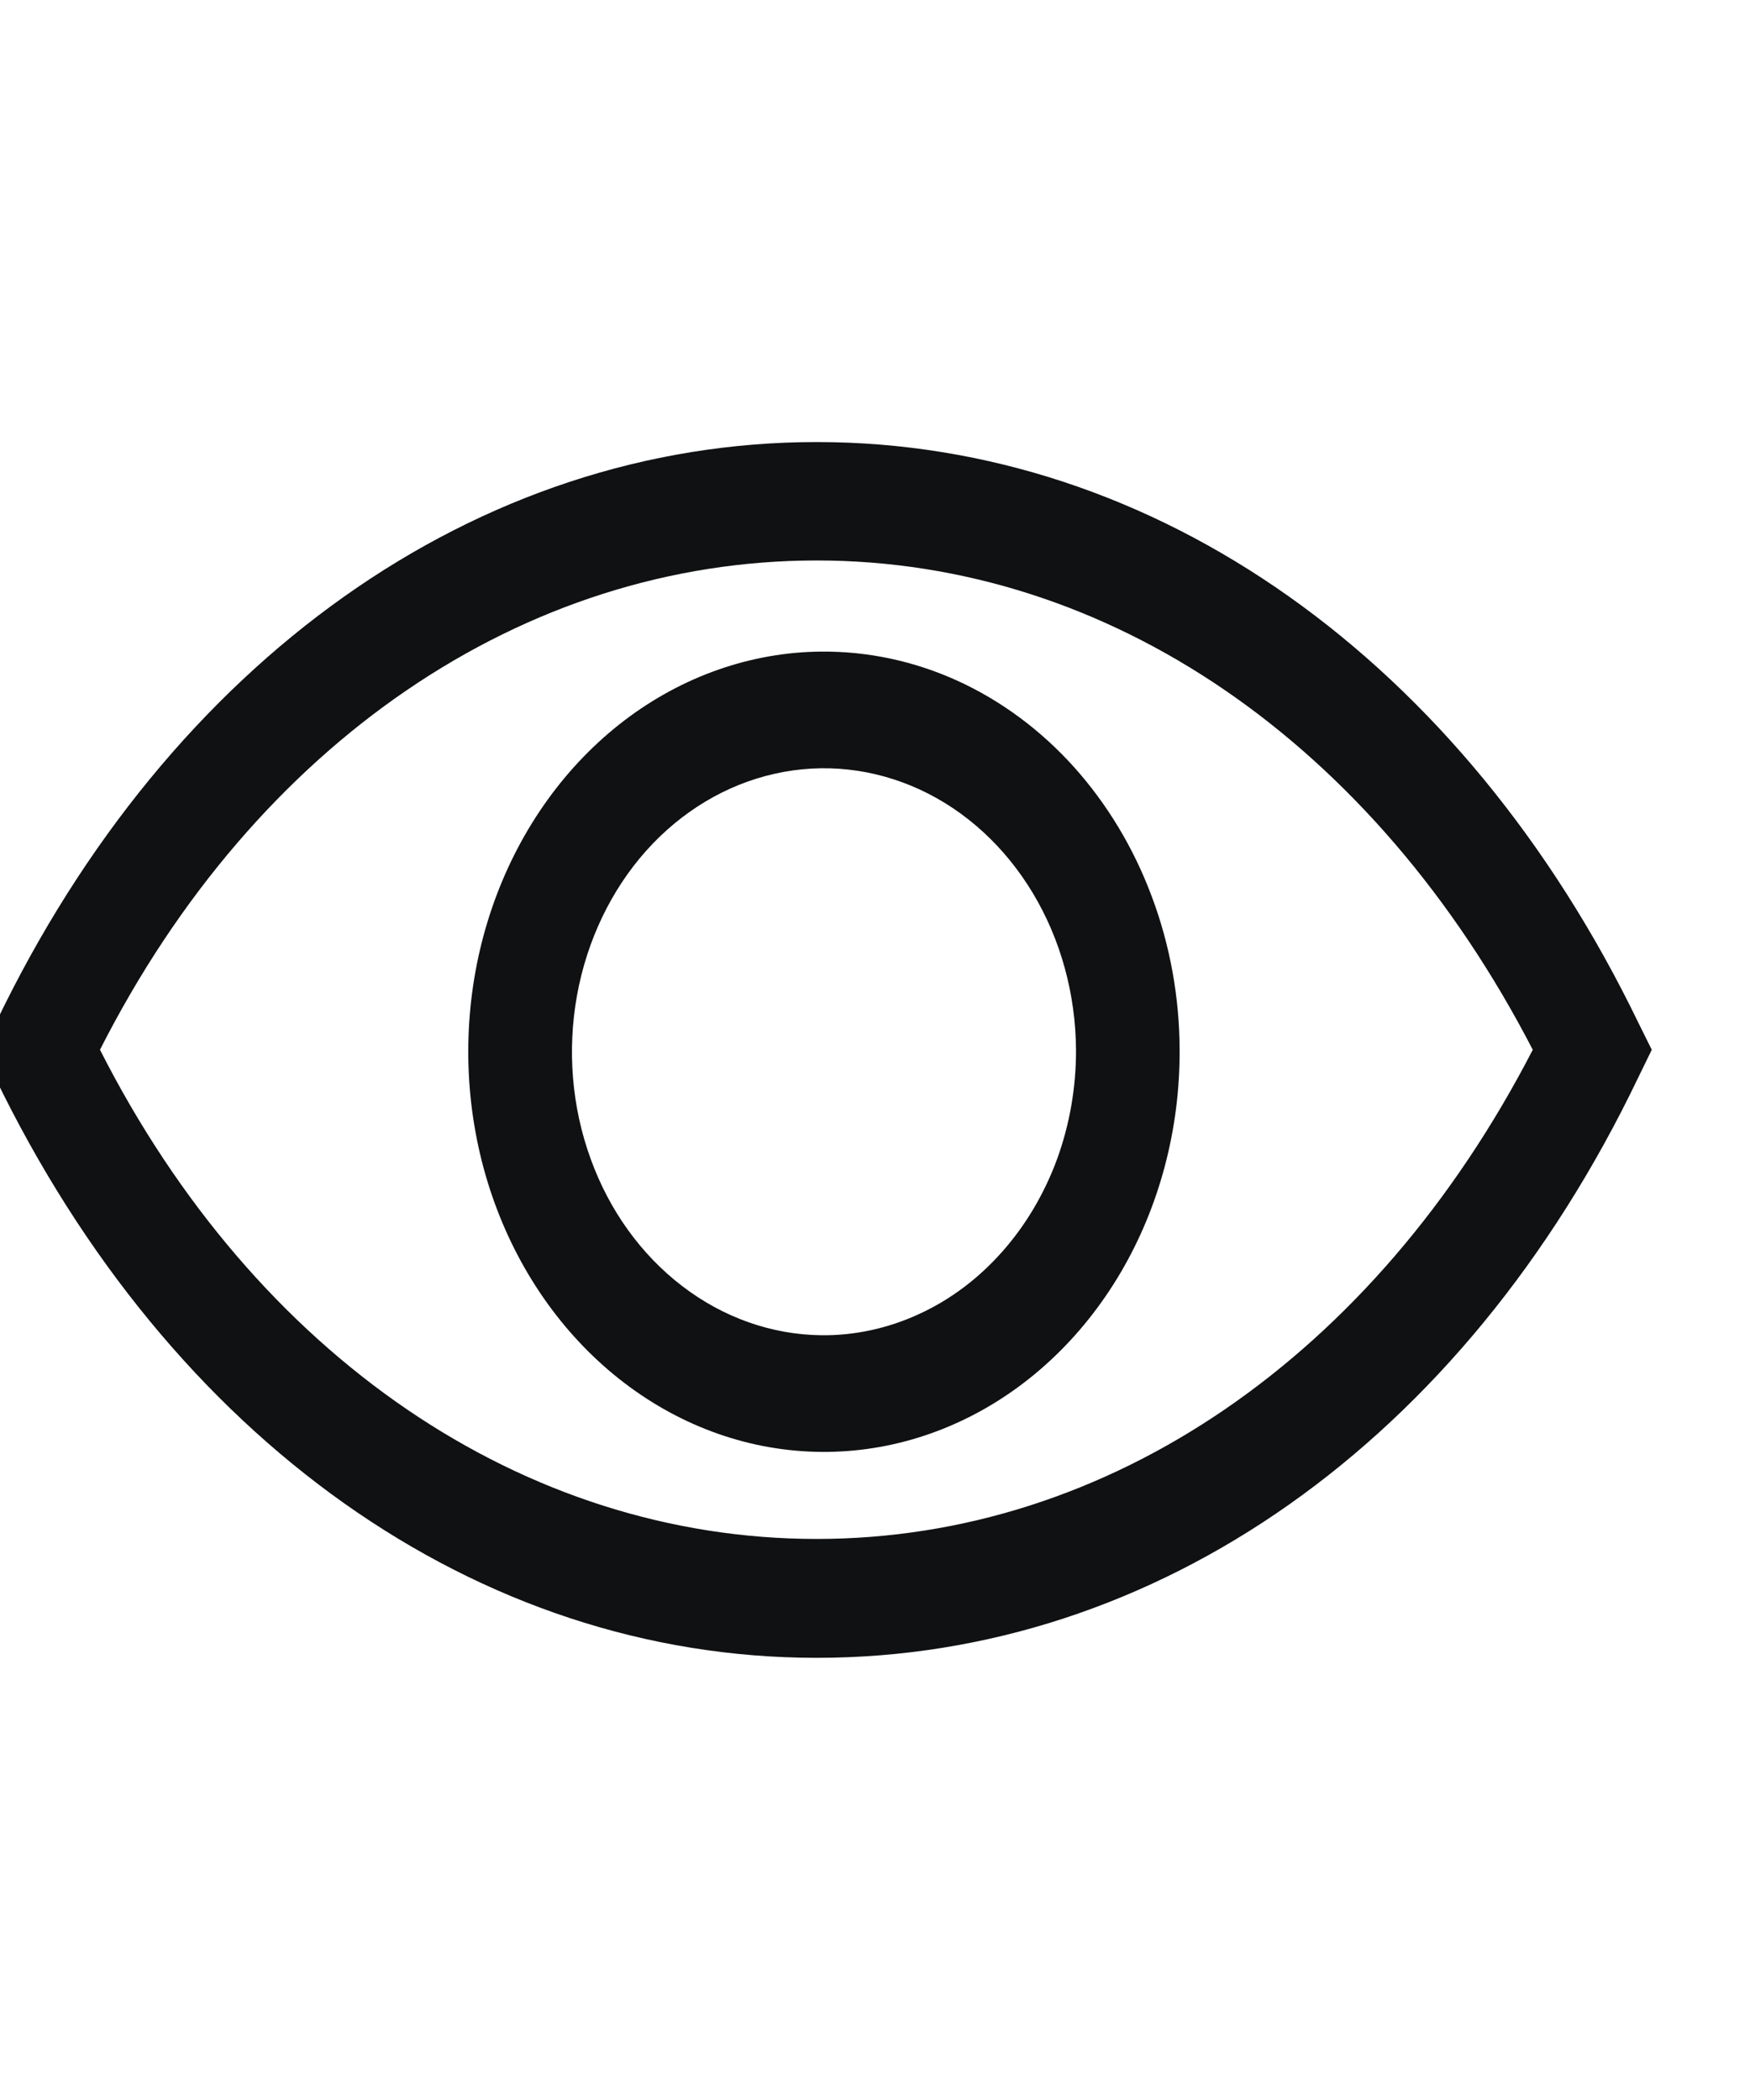 <svg width="15" height="18" viewBox="0 0 15 18" fill="none" xmlns="http://www.w3.org/2000/svg">
<g clip-path="url(#clip0_4504_14945)">
<path d="M14.042 8.764C12.542 5.665 9.911 3.789 7 3.789C4.088 3.789 1.453 5.665 -0.034 8.764L-0.158 8.998L-0.042 9.236C1.458 12.335 4.088 14.21 7 14.21C9.911 14.21 12.546 12.36 14.042 9.236L14.158 8.998L14.042 8.764ZM7 13.191C4.494 13.191 2.192 11.629 0.857 8.998C2.192 6.366 4.494 4.804 7 4.804C9.506 4.804 11.78 6.371 13.138 8.998C11.78 11.629 9.501 13.191 7 13.191Z" fill="#101112"/>
<path d="M7.04 5.585C6.438 5.59 5.85 5.796 5.351 6.176C4.852 6.557 4.465 7.095 4.238 7.723C4.011 8.351 3.955 9.041 4.076 9.705C4.197 10.369 4.491 10.978 4.919 11.454C5.348 11.931 5.892 12.254 6.484 12.383C7.076 12.511 7.688 12.44 8.244 12.177C8.799 11.915 9.273 11.473 9.606 10.907C9.938 10.342 10.114 9.678 10.111 9C10.11 8.549 10.029 8.102 9.873 7.686C9.718 7.27 9.491 6.893 9.206 6.575C8.921 6.258 8.582 6.007 8.211 5.837C7.839 5.667 7.441 5.582 7.04 5.585ZM7.04 11.445C6.615 11.44 6.2 11.294 5.848 11.024C5.496 10.755 5.222 10.375 5.062 9.931C4.901 9.488 4.861 9.001 4.946 8.531C5.031 8.062 5.237 7.631 5.538 7.293C5.84 6.955 6.224 6.725 6.641 6.632C7.059 6.538 7.491 6.586 7.885 6.768C8.279 6.95 8.616 7.26 8.854 7.657C9.092 8.054 9.22 8.521 9.223 9C9.224 9.322 9.168 9.642 9.059 9.94C8.949 10.237 8.788 10.508 8.585 10.735C8.382 10.963 8.141 11.143 7.876 11.264C7.611 11.386 7.327 11.448 7.04 11.445Z" fill="#101112"/>
</g>
<defs>
<clipPath id="clip0_4504_14945">
<rect width="15" height="18" fill="white"/>
</clipPath>
</defs>
</svg>

